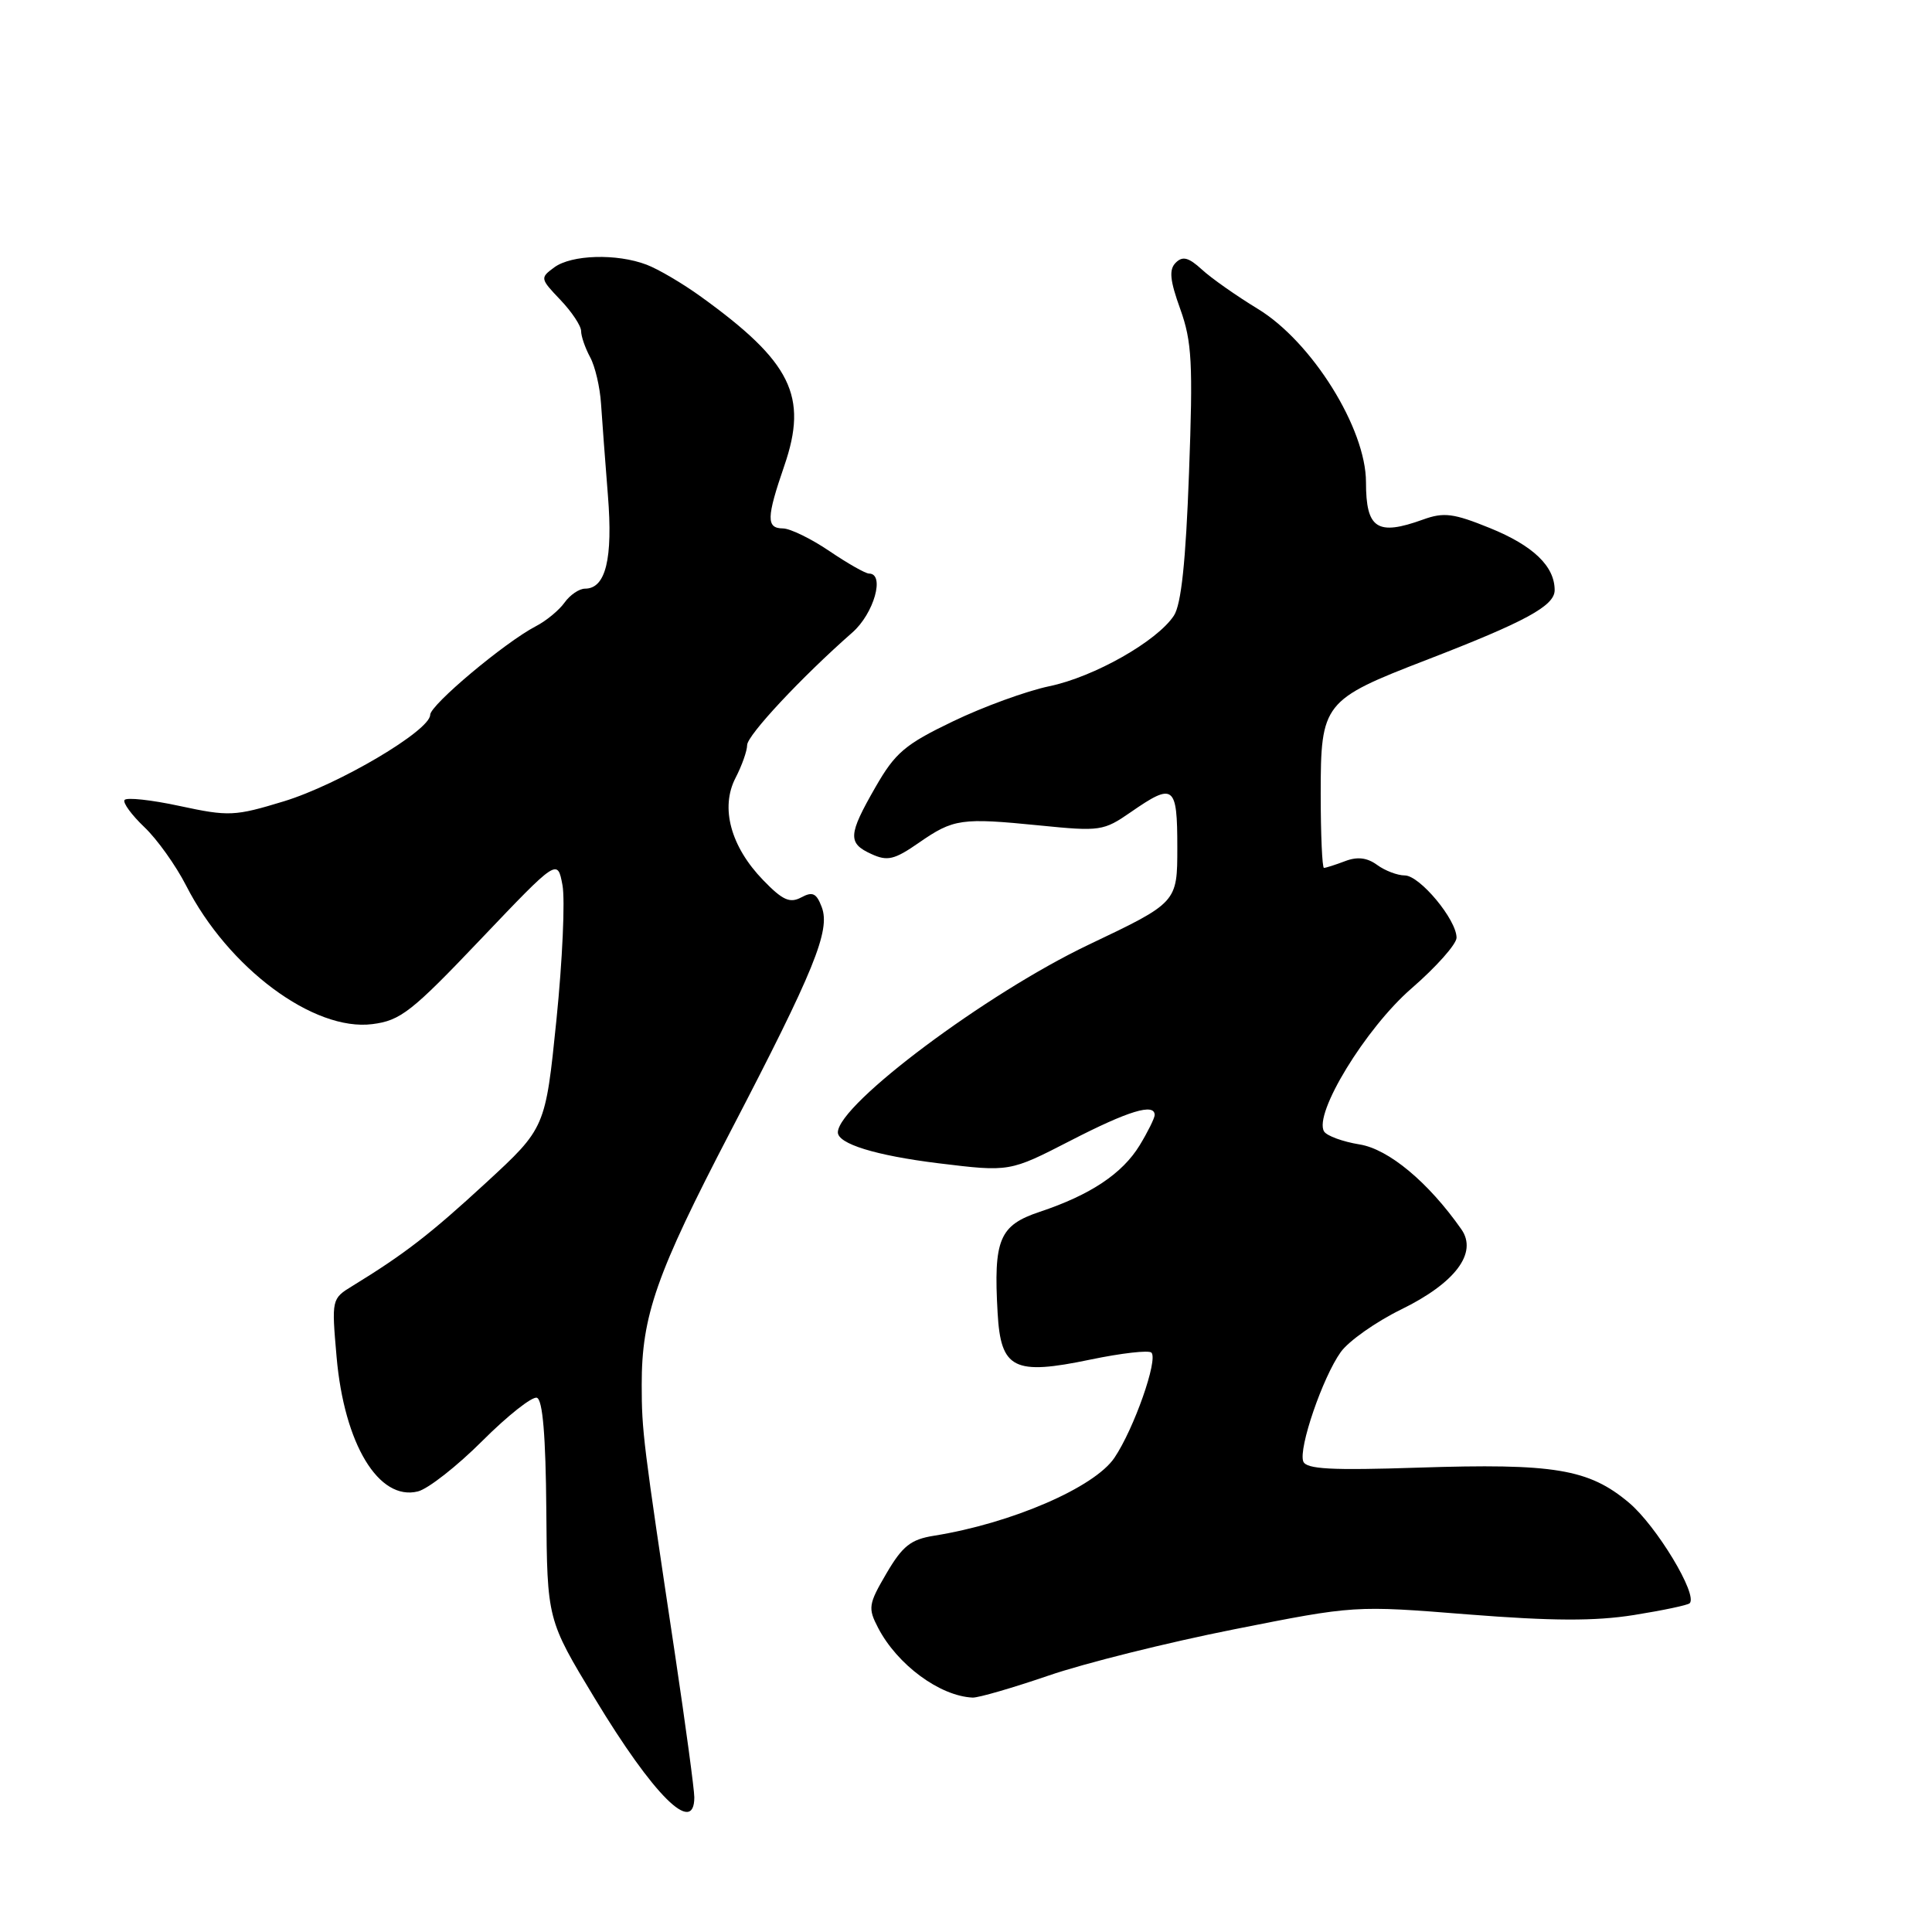 <?xml version="1.0" encoding="UTF-8" standalone="no"?>
<!DOCTYPE svg PUBLIC "-//W3C//DTD SVG 1.1//EN" "http://www.w3.org/Graphics/SVG/1.1/DTD/svg11.dtd" >
<svg xmlns="http://www.w3.org/2000/svg" xmlns:xlink="http://www.w3.org/1999/xlink" version="1.1" viewBox="0 0 256 256">
 <g >
 <path fill="currentColor"
d=" M 92.00 238.15 C 92.00 237.14 90.86 228.70 89.47 219.40 C 85.18 190.83 85.04 189.68 85.03 183.50 C 85.02 174.34 86.95 168.83 96.80 149.91 C 107.90 128.58 110.05 123.30 108.89 120.21 C 108.19 118.35 107.68 118.10 106.17 118.91 C 104.66 119.72 103.69 119.28 101.12 116.62 C 96.82 112.18 95.42 107.02 97.46 103.08 C 98.31 101.44 99.00 99.48 99.00 98.73 C 99.00 97.44 106.19 89.74 112.94 83.81 C 115.80 81.31 117.30 76.00 115.15 76.00 C 114.68 76.00 112.32 74.66 109.90 73.02 C 107.48 71.38 104.71 70.03 103.75 70.02 C 101.52 70.00 101.55 68.62 103.93 61.70 C 107.10 52.49 104.85 47.95 92.89 39.32 C 90.46 37.56 87.21 35.65 85.67 35.07 C 81.73 33.57 75.73 33.74 73.44 35.43 C 71.55 36.82 71.57 36.92 74.25 39.73 C 75.76 41.31 77.00 43.18 77.00 43.87 C 77.00 44.56 77.54 46.11 78.19 47.32 C 78.85 48.52 79.50 51.30 79.64 53.50 C 79.79 55.70 80.19 61.16 80.55 65.63 C 81.23 74.06 80.26 78.00 77.52 78.00 C 76.75 78.00 75.53 78.83 74.81 79.84 C 74.09 80.85 72.38 82.27 71.00 82.98 C 66.89 85.12 57.01 93.41 57.00 94.72 C 57.00 96.80 44.86 103.97 37.61 106.18 C 31.10 108.16 30.33 108.20 23.82 106.80 C 20.03 105.98 16.73 105.63 16.50 106.01 C 16.26 106.38 17.45 108.00 19.13 109.60 C 20.81 111.19 23.30 114.68 24.66 117.34 C 30.23 128.26 41.57 136.70 49.35 135.70 C 53.07 135.23 54.56 134.06 63.68 124.47 C 73.87 113.77 73.87 113.77 74.53 117.28 C 74.89 119.22 74.53 127.25 73.73 135.14 C 72.27 149.47 72.27 149.47 64.38 156.74 C 57.01 163.53 53.61 166.16 46.71 170.39 C 43.94 172.08 43.93 172.14 44.60 179.80 C 45.61 191.36 50.19 198.92 55.38 197.62 C 56.73 197.28 60.58 194.26 63.92 190.92 C 67.27 187.57 70.52 185.01 71.14 185.21 C 71.91 185.47 72.31 190.24 72.39 200.11 C 72.50 214.62 72.50 214.62 78.82 225.06 C 86.61 237.95 92.00 243.30 92.00 238.15 Z  M 138.92 222.03 C 143.68 220.39 154.76 217.63 163.54 215.89 C 179.50 212.72 179.50 212.72 194.53 213.92 C 205.71 214.80 211.34 214.82 216.50 214.00 C 220.32 213.39 223.64 212.69 223.89 212.44 C 225.01 211.32 219.48 202.16 215.83 199.10 C 210.51 194.64 205.95 193.88 187.91 194.47 C 176.37 194.85 173.09 194.67 172.69 193.65 C 172.03 191.92 175.26 182.50 177.66 179.15 C 178.71 177.69 182.30 175.16 185.64 173.52 C 192.83 170.01 195.83 166.02 193.64 162.89 C 189.27 156.65 183.99 152.25 180.13 151.64 C 177.92 151.28 175.82 150.51 175.45 149.93 C 174.02 147.60 180.96 136.24 187.02 130.98 C 190.31 128.13 193.00 125.10 193.00 124.25 C 193.00 121.86 188.12 116.00 186.14 116.00 C 185.17 116.00 183.52 115.37 182.48 114.61 C 181.15 113.64 179.86 113.48 178.22 114.11 C 176.93 114.60 175.67 115.00 175.43 115.00 C 175.20 115.00 175.00 110.58 175.00 105.17 C 175.00 93.16 175.35 92.72 189.00 87.45 C 202.13 82.38 206.00 80.28 206.00 78.20 C 206.00 75.03 203.16 72.30 197.42 69.97 C 192.60 68.01 191.31 67.85 188.57 68.84 C 182.48 71.04 181.00 70.07 181.00 63.89 C 181.00 56.77 173.83 45.28 166.67 40.93 C 163.83 39.20 160.48 36.85 159.24 35.70 C 157.49 34.10 156.70 33.90 155.79 34.81 C 154.88 35.72 155.01 37.13 156.39 40.95 C 157.94 45.27 158.09 48.09 157.55 62.68 C 157.12 74.43 156.52 80.08 155.55 81.57 C 153.33 84.96 144.97 89.70 139.03 90.93 C 136.02 91.56 130.28 93.65 126.28 95.58 C 119.92 98.63 118.62 99.74 116.01 104.29 C 112.37 110.63 112.30 111.73 115.48 113.17 C 117.59 114.14 118.51 113.92 121.74 111.68 C 126.35 108.48 127.36 108.34 137.79 109.38 C 145.76 110.18 146.23 110.11 149.84 107.61 C 155.54 103.66 156.00 104.02 156.00 112.29 C 156.00 119.59 156.00 119.59 144.25 125.18 C 130.75 131.61 111.19 146.23 111.02 150.01 C 110.96 151.55 116.01 153.11 124.36 154.14 C 133.78 155.29 133.78 155.29 141.83 151.15 C 149.54 147.18 153.00 146.13 153.00 147.75 C 152.99 148.16 152.10 149.97 151.01 151.76 C 148.71 155.52 144.49 158.33 137.78 160.57 C 132.41 162.36 131.63 164.22 132.19 173.98 C 132.61 181.41 134.34 182.27 144.49 180.15 C 148.58 179.30 152.22 178.88 152.57 179.23 C 153.48 180.15 150.26 189.32 147.67 193.16 C 145.02 197.10 134.02 201.85 123.77 203.49 C 120.68 203.98 119.59 204.85 117.46 208.48 C 115.07 212.56 114.99 213.08 116.35 215.69 C 118.89 220.58 124.52 224.74 128.88 224.94 C 129.64 224.97 134.16 223.66 138.92 222.03 Z "/>
</g>
</svg>
